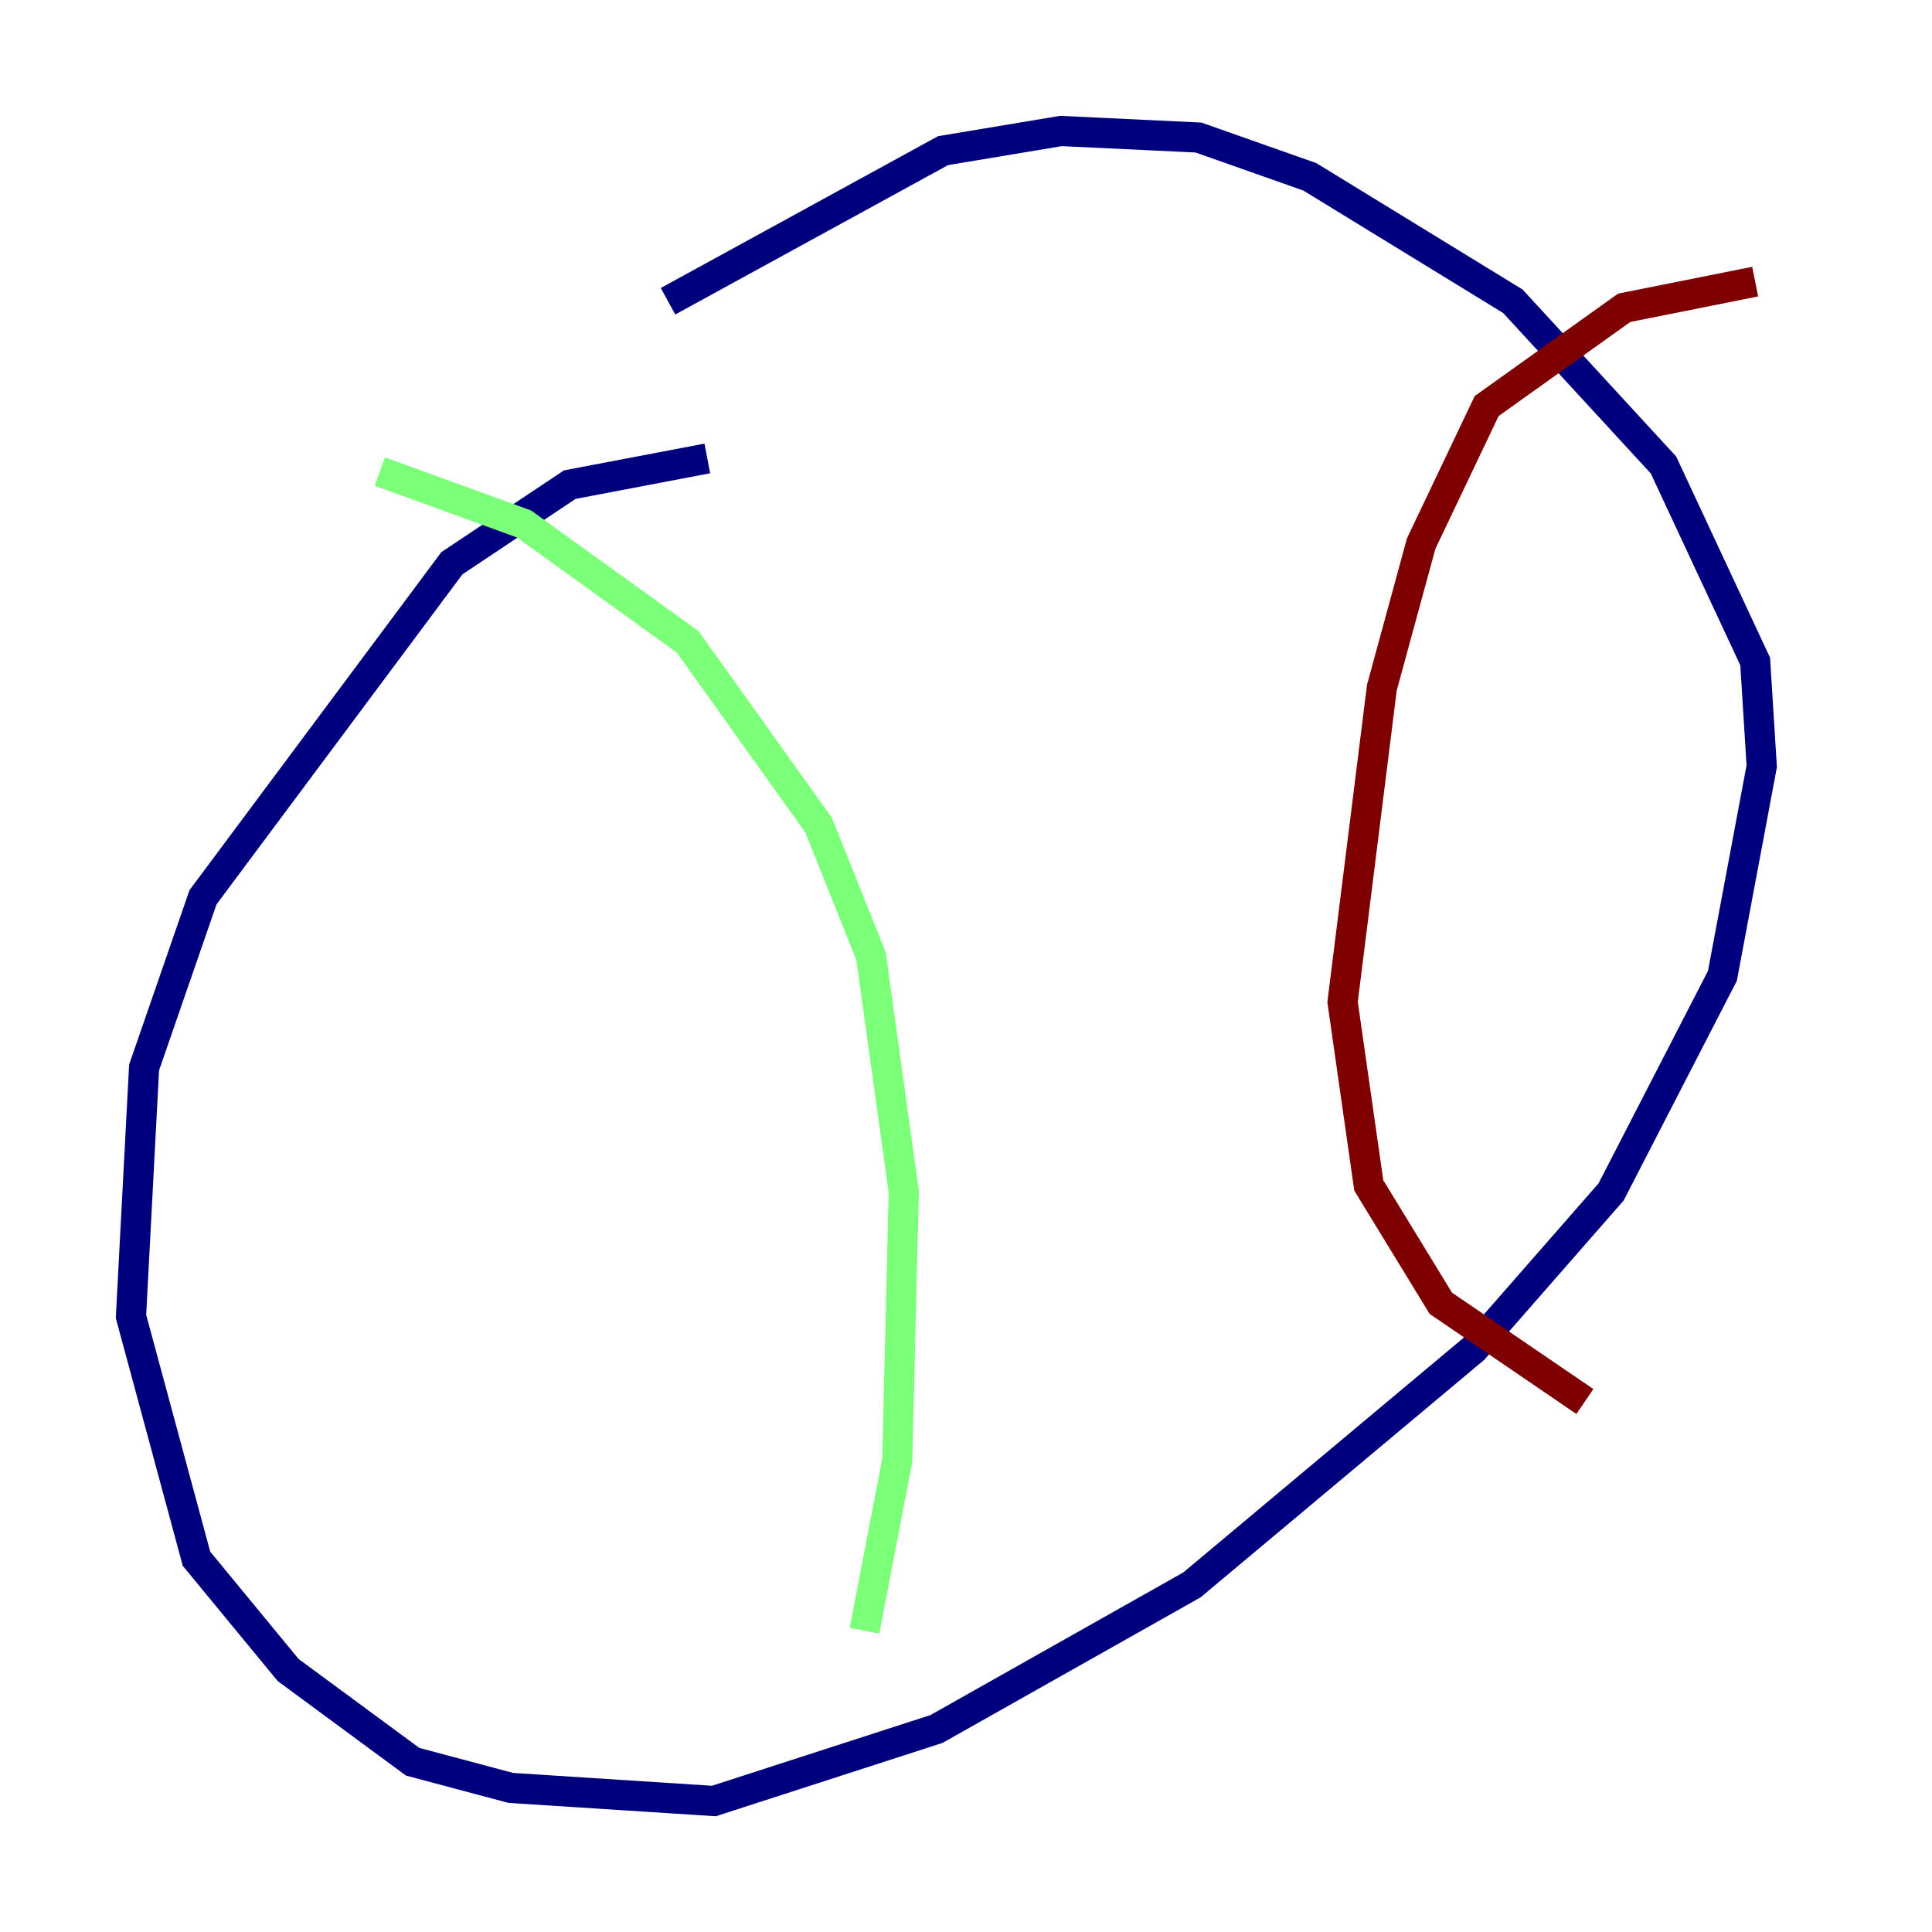 <?xml version="1.0" encoding="utf-8" ?>
<svg baseProfile="tiny" height="128" version="1.2" viewBox="0,0,128,128" width="128" xmlns="http://www.w3.org/2000/svg" xmlns:ev="http://www.w3.org/2001/xml-events" xmlns:xlink="http://www.w3.org/1999/xlink"><defs /><polyline fill="none" points="46.861,30.373 37.749,32.108 29.939,37.315 13.451,59.444 9.546,70.725 8.678,87.214 13.017,103.268 19.091,110.644 27.336,116.719 33.844,118.454 47.295,119.322 62.047,114.549 78.969,105.003 97.627,89.383 106.739,78.969 114.115,64.651 116.719,50.766 116.285,43.824 110.21,30.807 100.231,19.959 86.78,11.715 79.403,9.112 70.291,8.678 62.481,9.98 44.258,19.959" stroke="#00007f" stroke-width="2" /><polyline fill="none" points="25.166,31.241 34.712,34.712 45.559,42.522 54.237,54.671 57.709,63.349 59.878,78.969 59.444,96.759 57.275,108.041" stroke="#7cff79" stroke-width="2" /><polyline fill="none" points="116.285,18.658 107.607,20.393 98.495,26.902 94.156,36.014 91.552,45.559 88.949,66.386 90.685,78.536 95.458,86.346 105.003,92.854" stroke="#7f0000" stroke-width="2" /></svg>